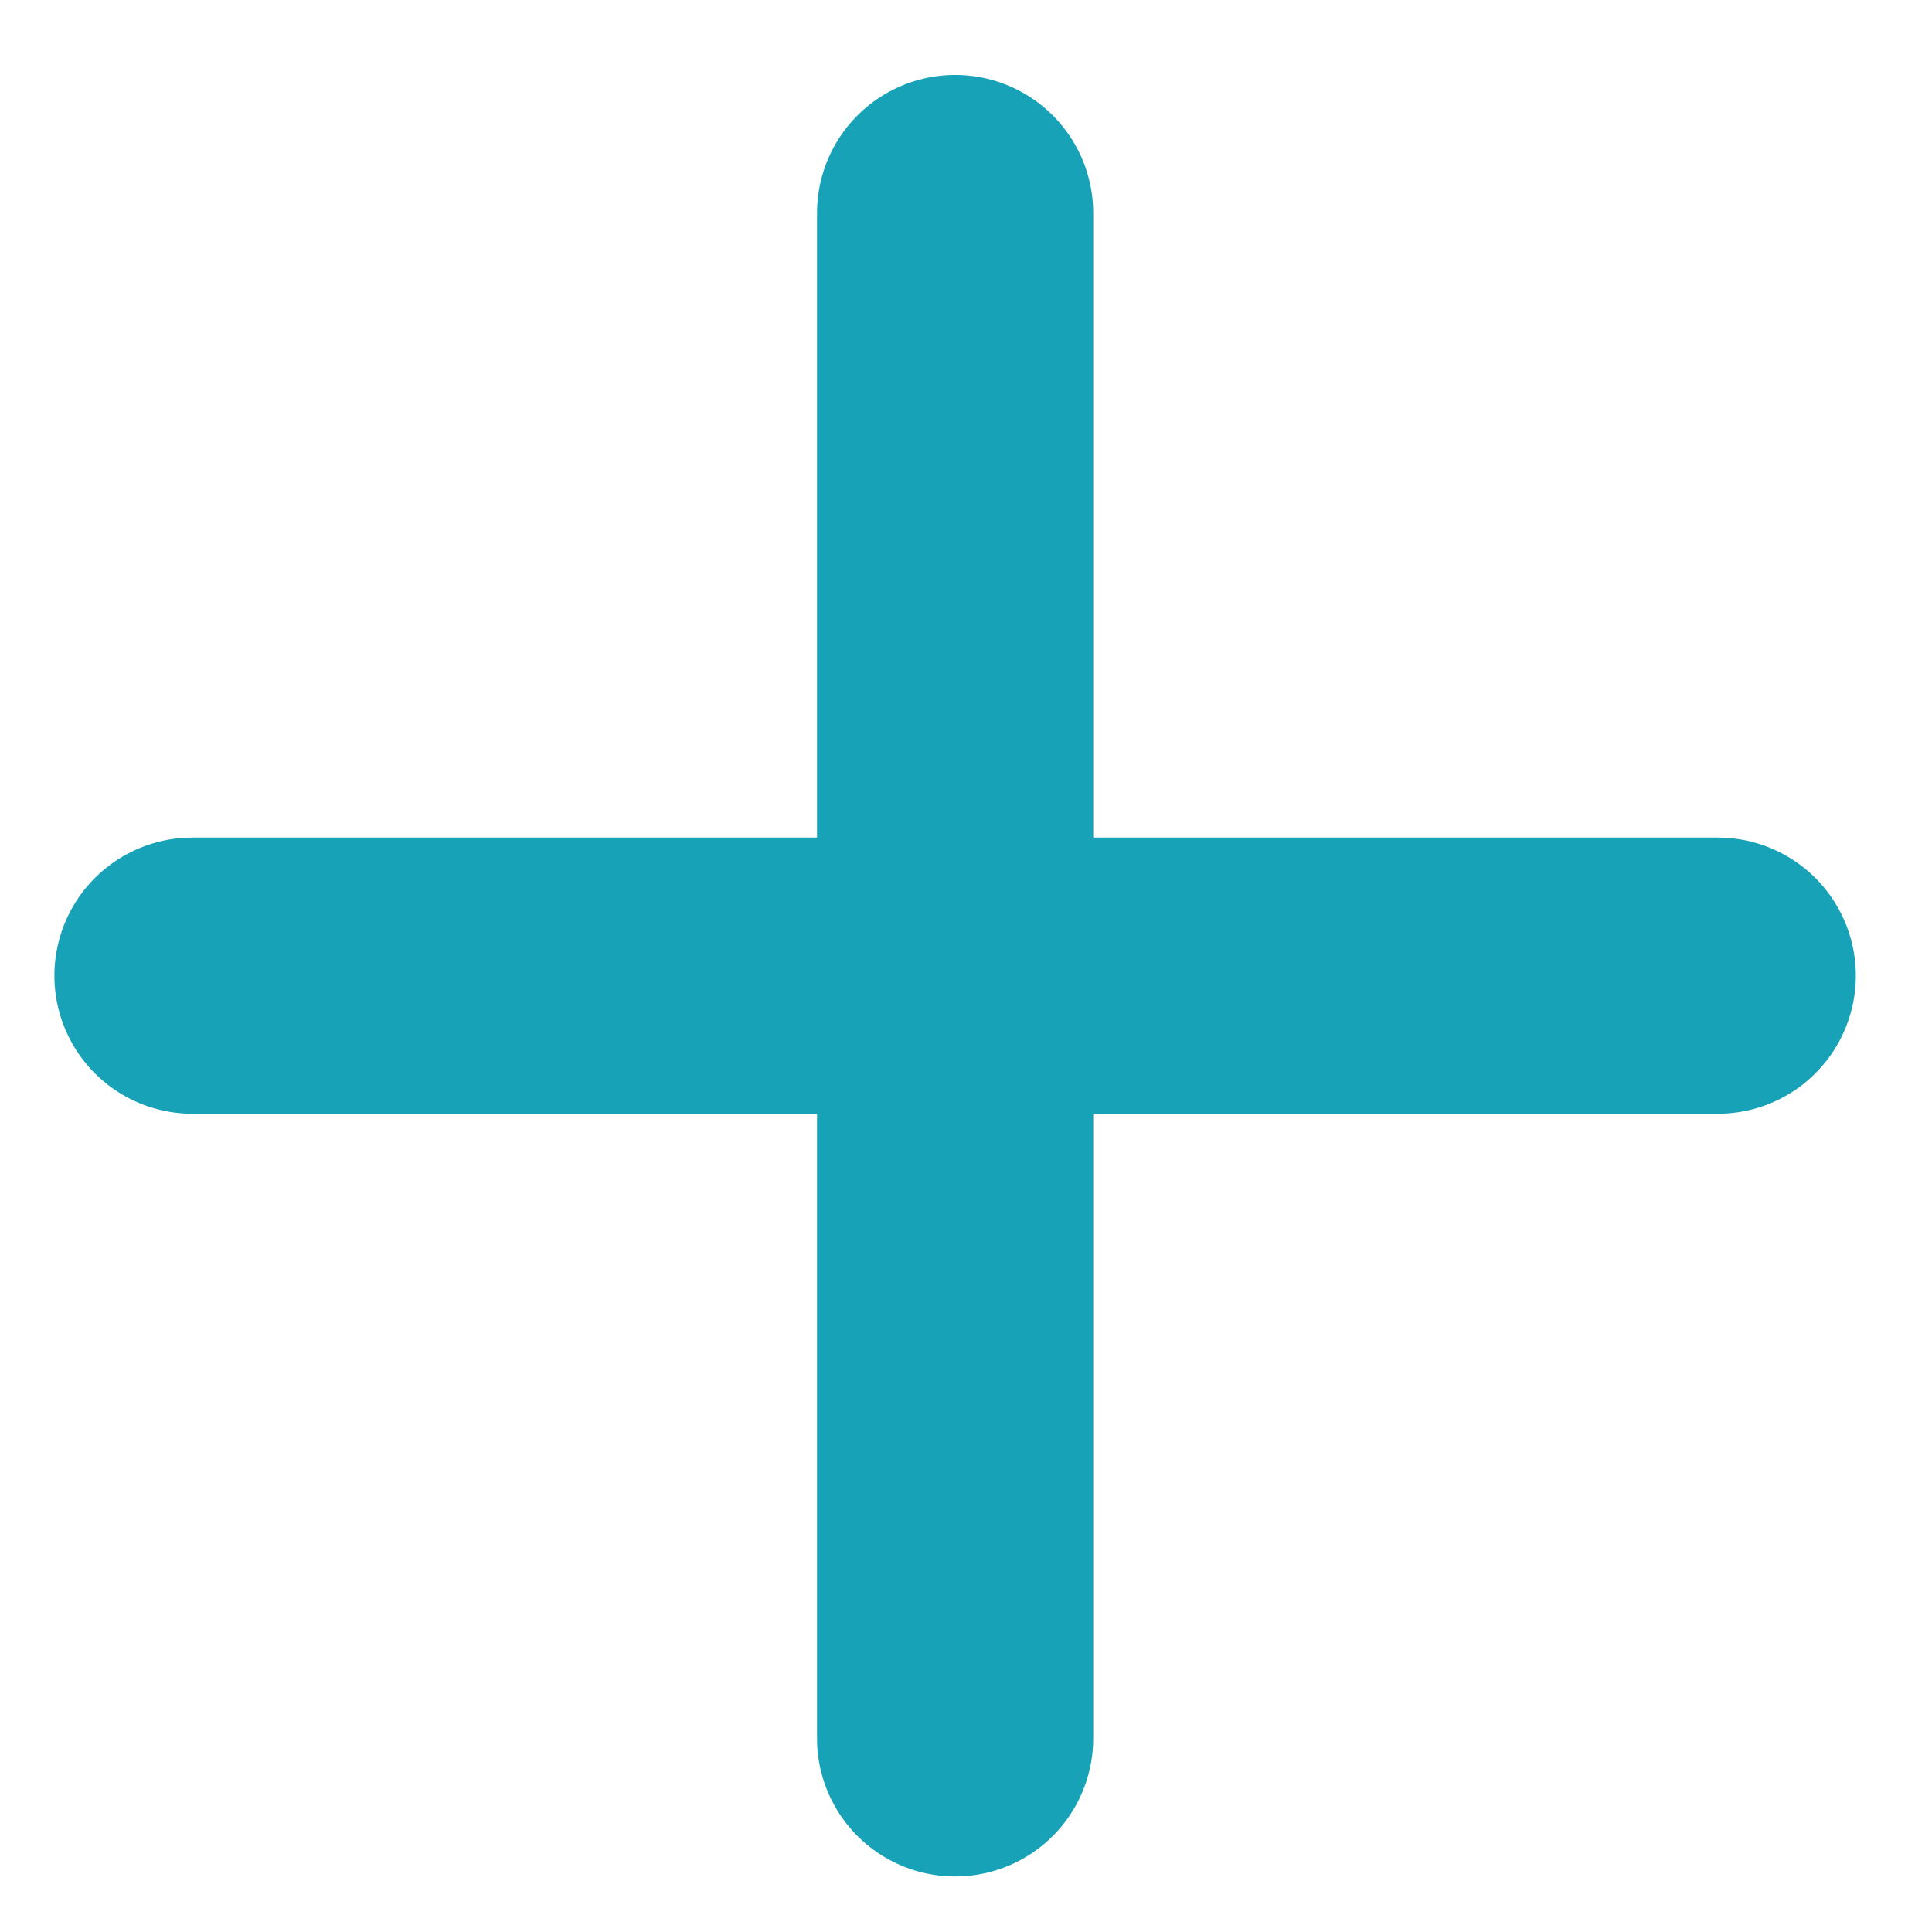 <svg width="19" height="19" viewBox="0 0 19 19" fill="none" xmlns="http://www.w3.org/2000/svg">
<path d="M1.893 9.595H9.393M9.393 9.595H16.893M9.393 9.595V2.095M9.393 9.595V17.096" stroke="#17A2B8" stroke-width="2.716" stroke-linecap="round" stroke-linejoin="round"/>
</svg>
